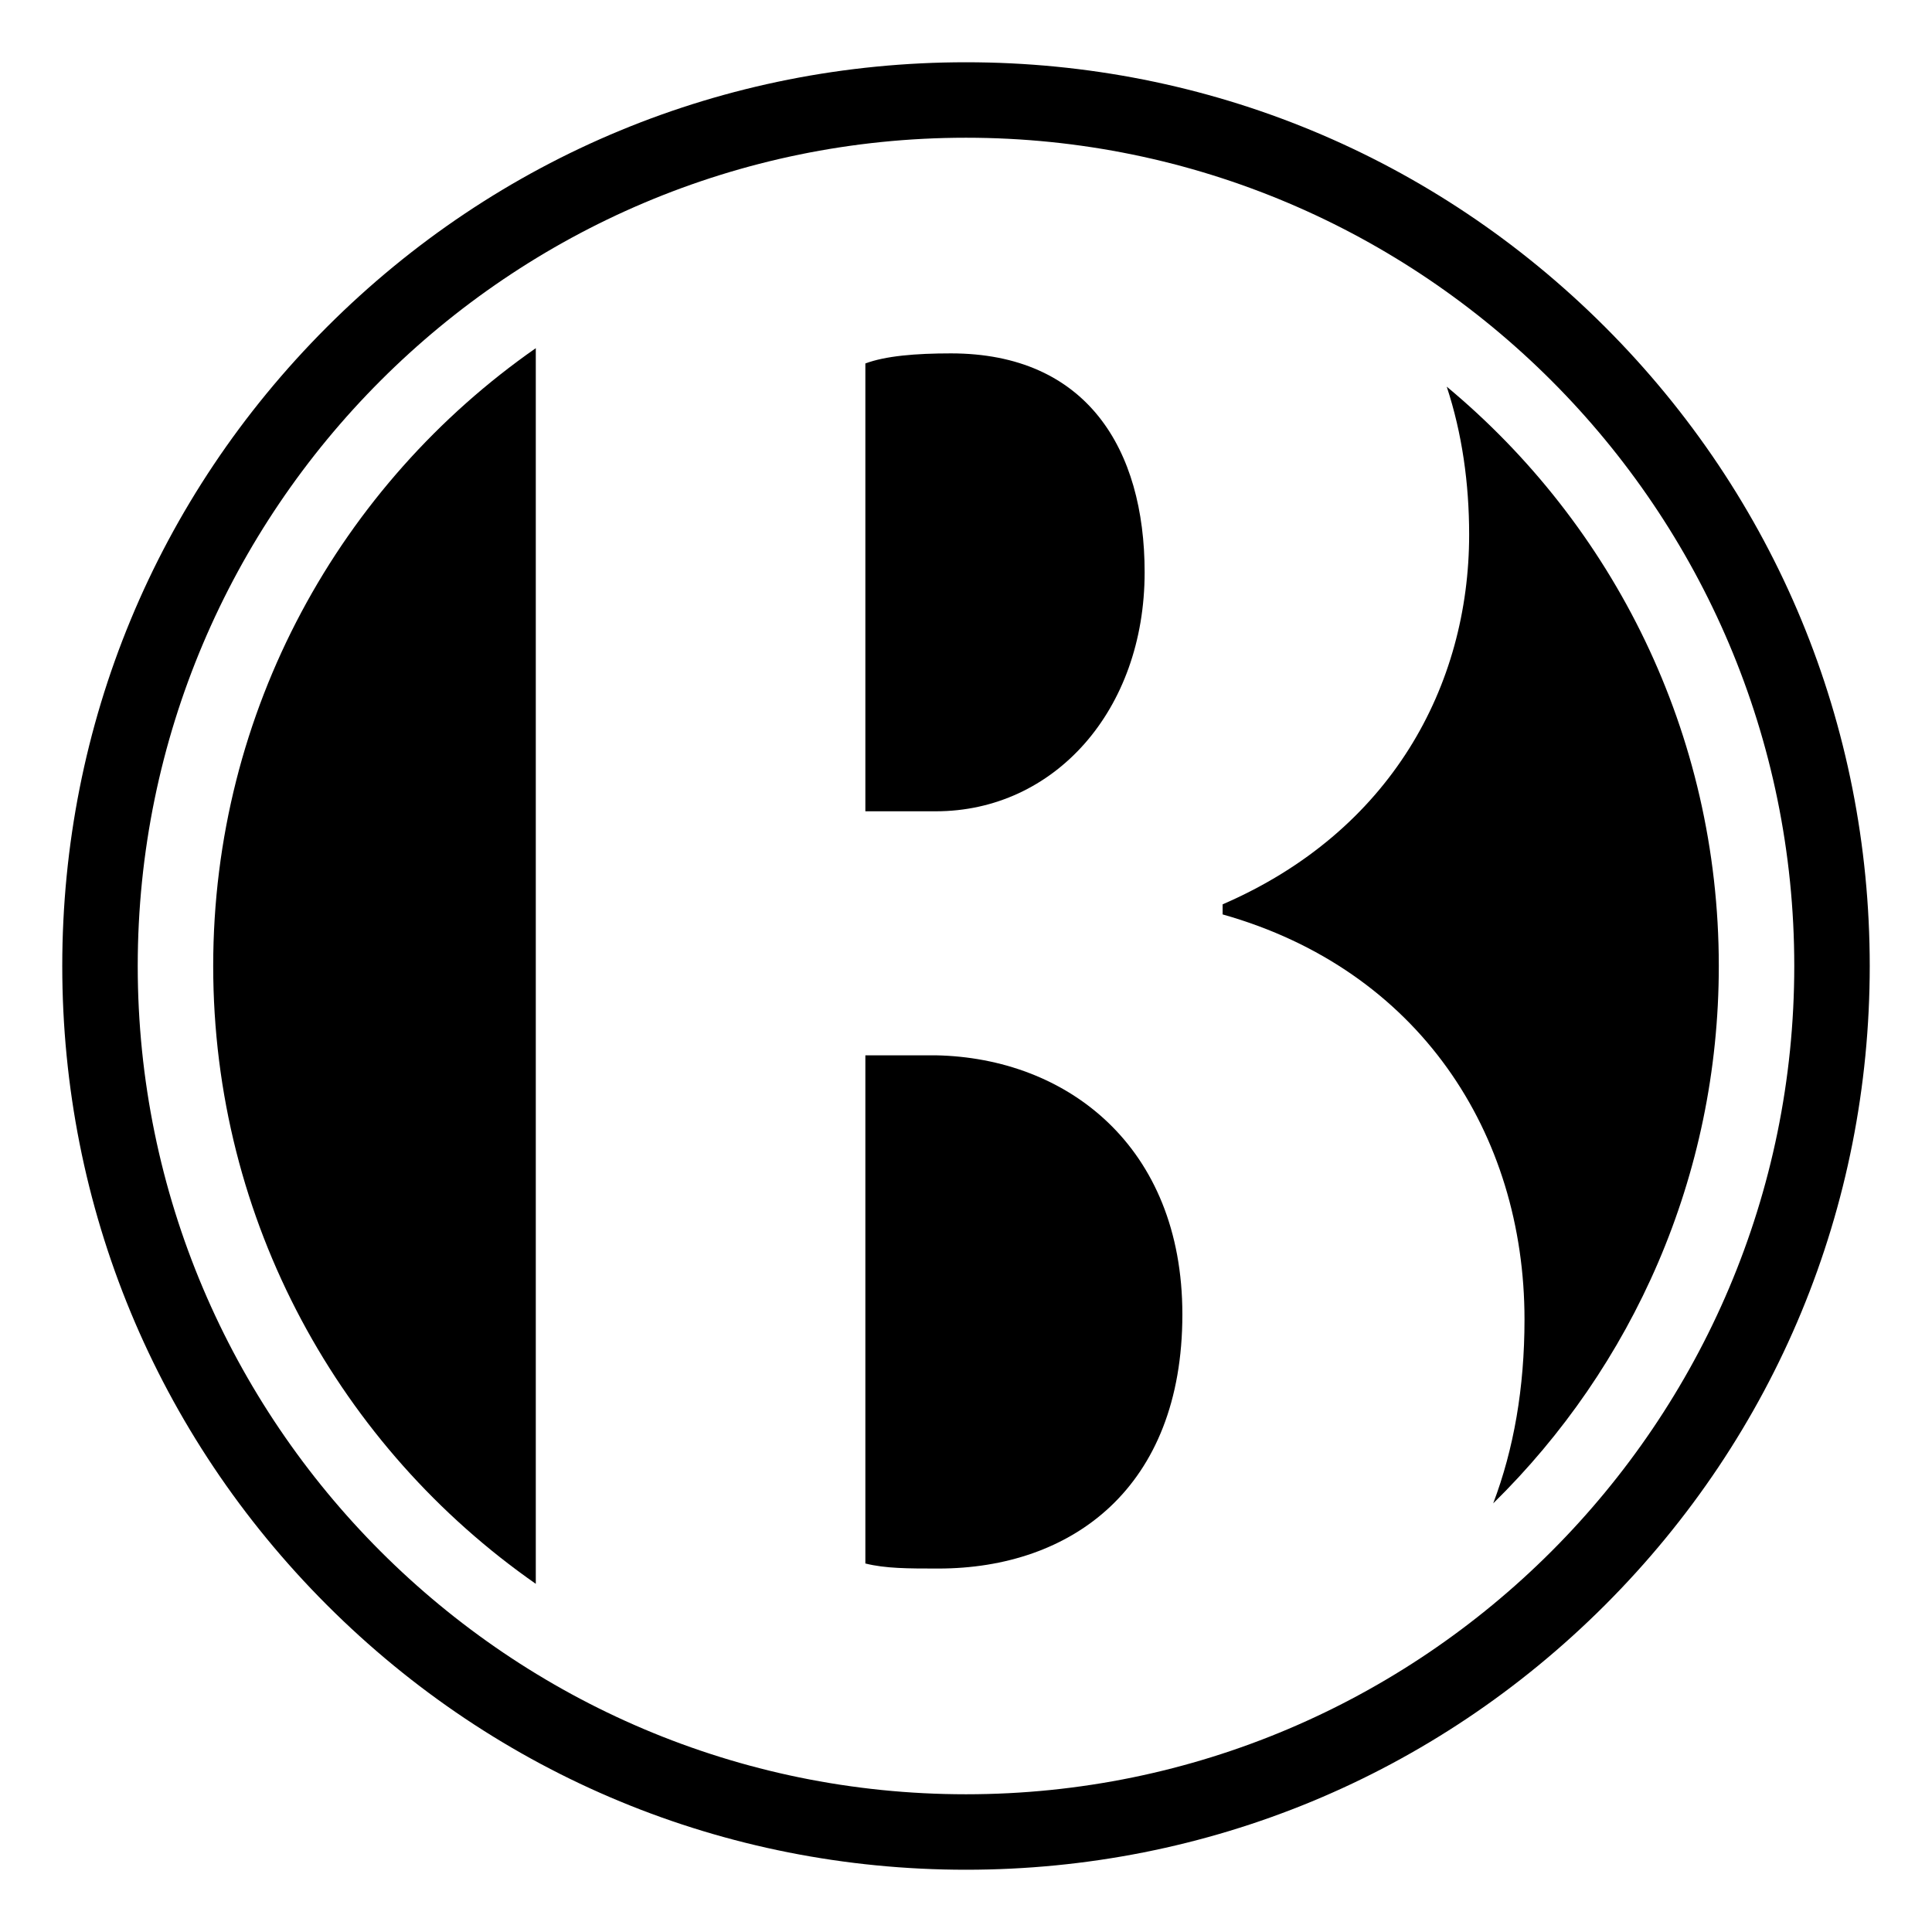 <?xml version="1.0" ?><!DOCTYPE svg  PUBLIC '-//W3C//DTD SVG 1.1//EN'  'http://www.w3.org/Graphics/SVG/1.1/DTD/svg11.dtd'><svg enable-background="new 0 0 512 512" height="512px" id="Calque_1" version="1.1" viewBox="0 0 512 512" width="512px" xml:space="preserve" xmlns="http://www.w3.org/2000/svg" xmlns:xlink="http://www.w3.org/1999/xlink"><path d="M141.99,92.27v327.46C90.31,383.679,56.5,323.79,56.5,256S90.31,128.32,141.99,92.27z"/><path d="M248,215h-18.67V96.32c5.34-2,13.34-2.67,22.67-2.67c36,0,51.34,25.34,51.34,58.01C303.34,188.33,279.34,215,248,215z"/><path d="M313.34,348.34c0,46-29.34,67.34-64.67,67.34c-8,0-14,0-19.34-1.34V279.67H248C282.67,280.33,313.34,303.67,313.34,348.34z"/><path d="M395.72,398.4c5.431-14.341,8.29-30.5,8.29-48.73c0-49.33-28-92.67-80-107.34v-2.67c44.67-19.33,65.33-58,65.33-98  c0-13.55-1.87-26.84-5.939-39.19c44.05,36.6,72.1,91.79,72.1,153.53C455.5,311.769,432.611,362.2,395.72,398.4z"/><g><path d="M256,495.5c-63.973,0-124.116-24.912-169.352-70.148C41.413,380.116,16.5,319.972,16.5,256S41.413,131.884,86.648,86.648   C131.884,41.412,192.028,16.5,256,16.5s124.116,24.913,169.352,70.148C470.588,131.884,495.5,192.027,495.5,256   s-24.912,124.116-70.148,169.352C380.116,470.588,319.973,495.5,256,495.5z M256,36.5C134.968,36.5,36.5,134.967,36.5,256   c0,121.033,98.467,219.5,219.5,219.5c121.033,0,219.5-98.467,219.5-219.5C475.5,134.967,377.033,36.5,256,36.5z"/></g></svg>